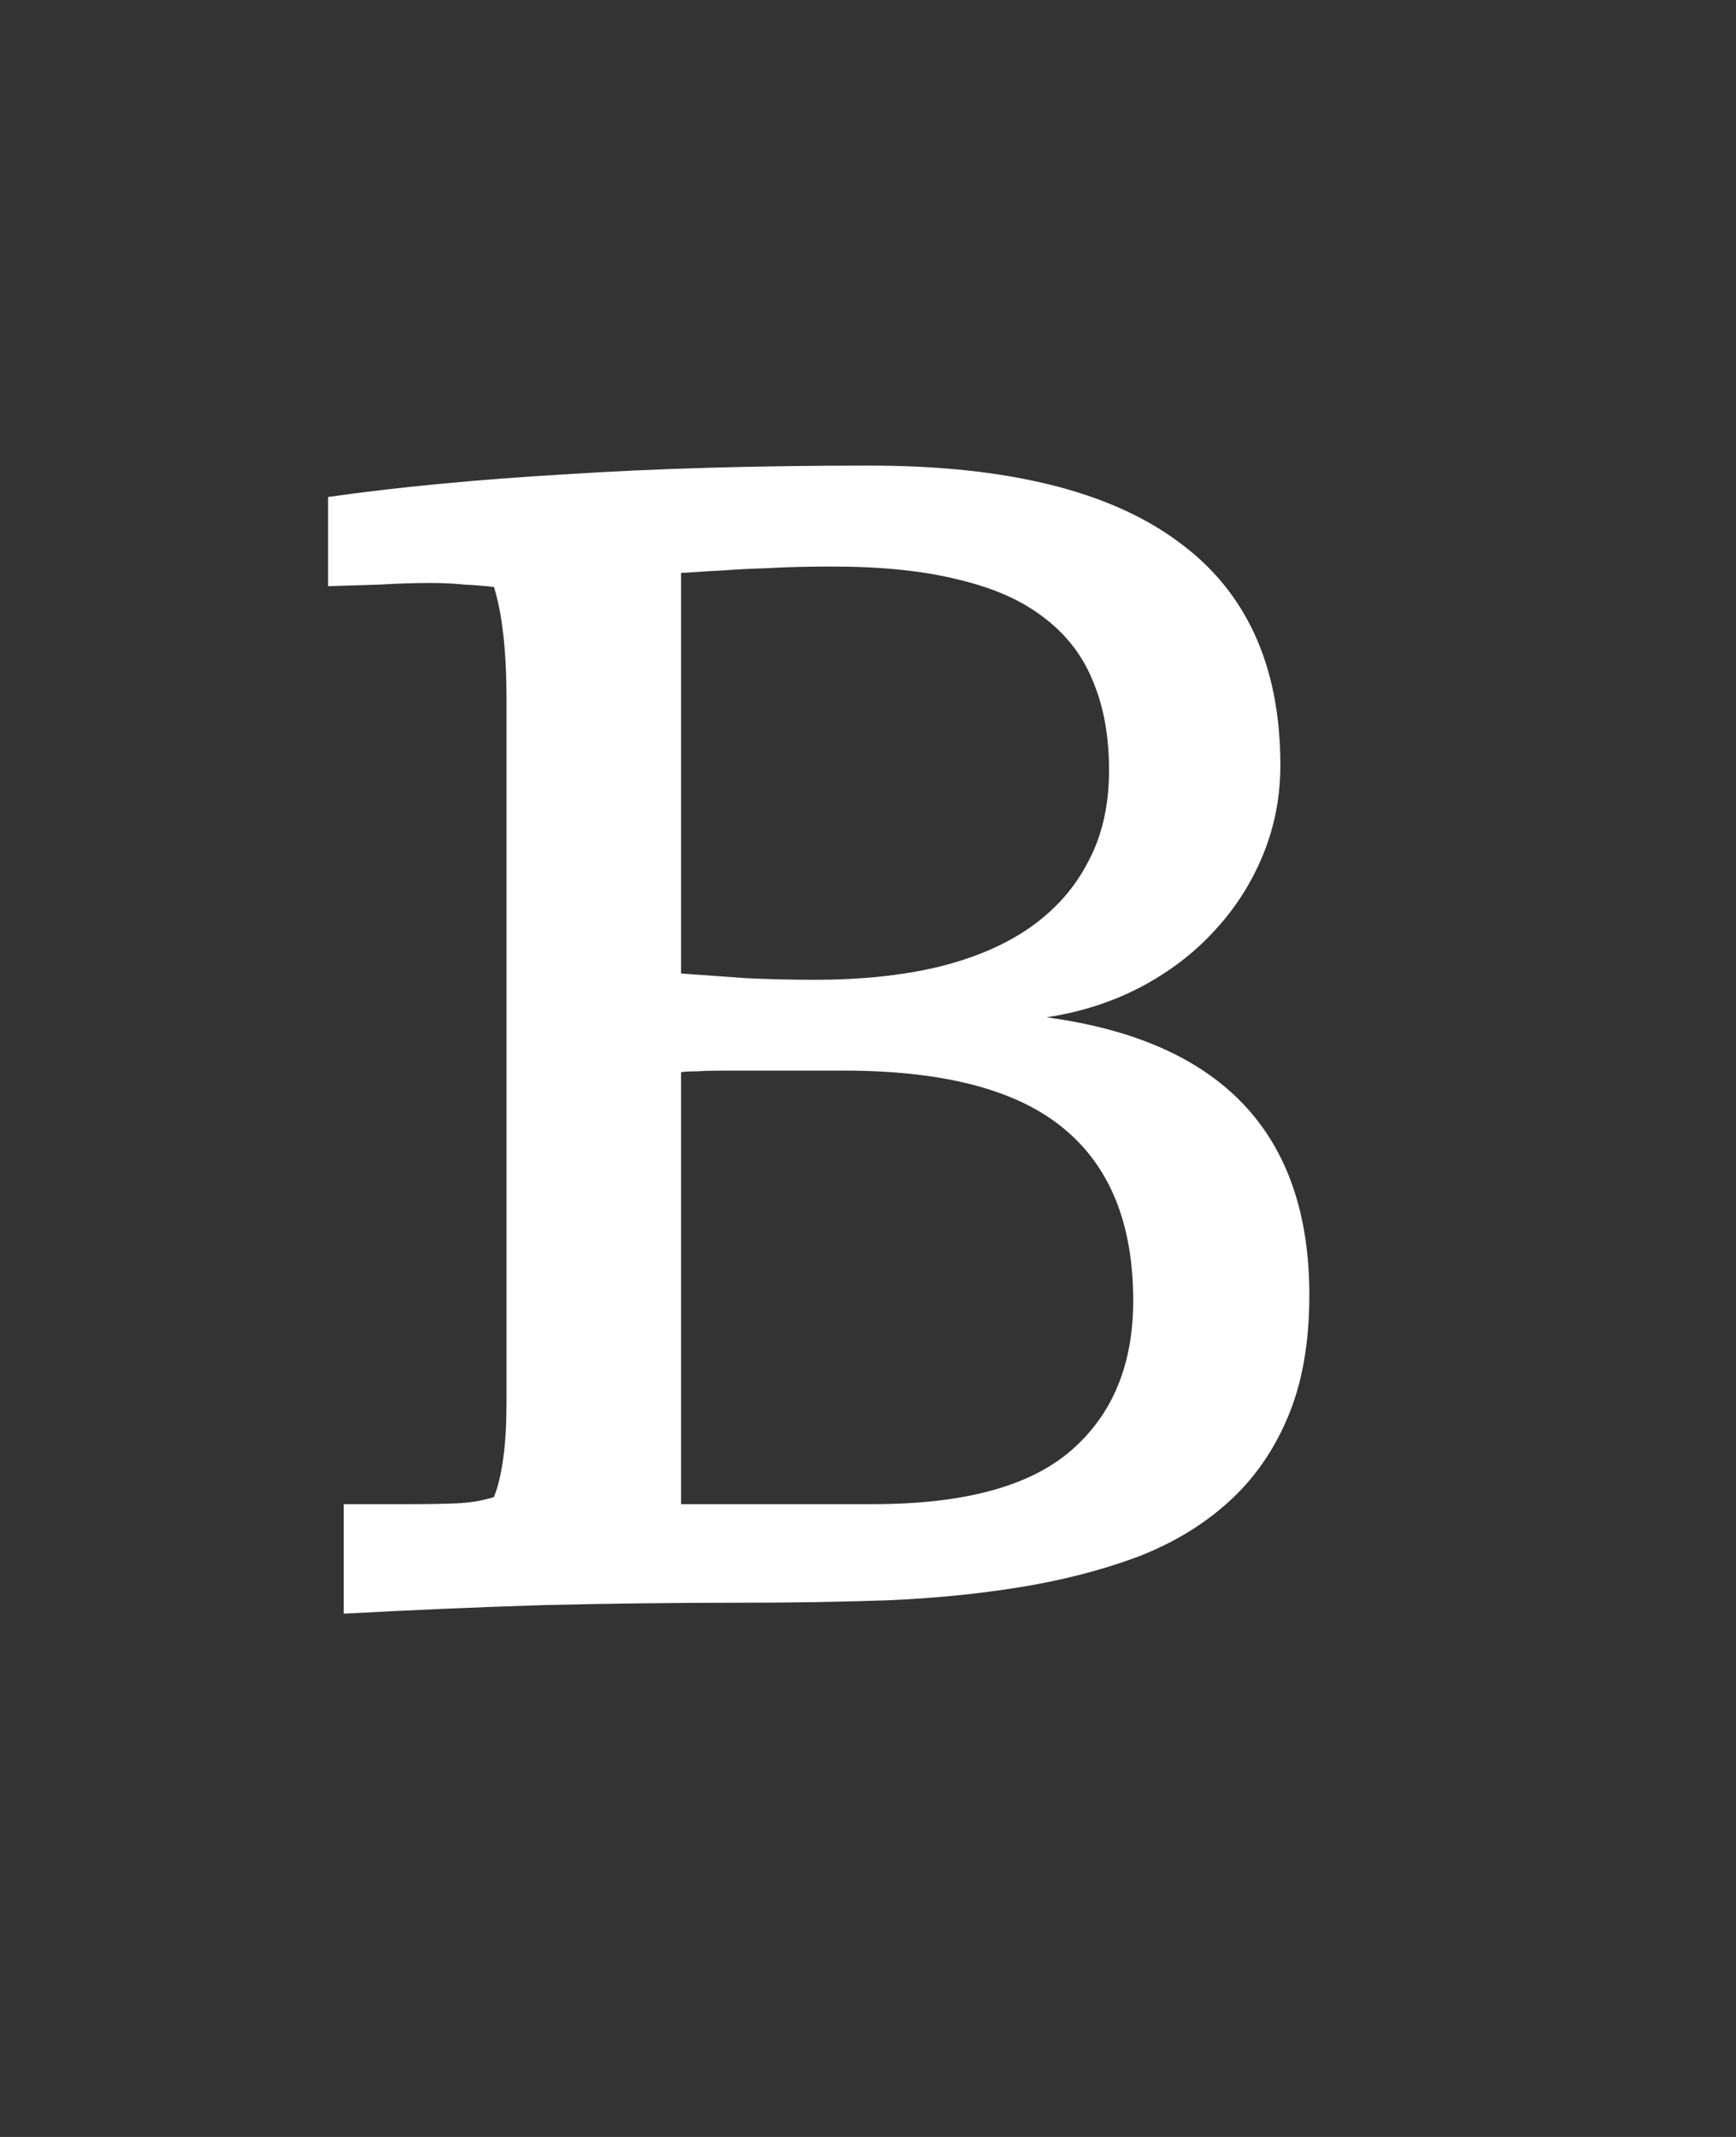 <svg width="13" height="16" viewBox="0 0 13 16" fill="fff" xmlns="http://www.w3.org/2000/svg">
<rect x="0" y="0" width="13" height="16" fill="#333333" stroke="none"/>
<path d="M5.1 11.262H6.541C7.217 11.262 7.709 11.129 8.018 10.863C8.33 10.594 8.486 10.219 8.486 9.738C8.486 9.164 8.312 8.734 7.965 8.449C7.617 8.16 7.068 8.016 6.318 8.016C6.088 8.016 5.902 8.016 5.762 8.016C5.621 8.016 5.508 8.016 5.422 8.016C5.336 8.016 5.27 8.018 5.223 8.021C5.18 8.021 5.139 8.023 5.1 8.027V11.262ZM8.305 5.766C8.305 5.516 8.266 5.297 8.188 5.109C8.113 4.918 7.992 4.758 7.824 4.629C7.66 4.5 7.447 4.404 7.186 4.342C6.924 4.275 6.607 4.242 6.236 4.242C6.045 4.242 5.883 4.246 5.75 4.254C5.617 4.258 5.506 4.264 5.416 4.271C5.33 4.275 5.262 4.279 5.211 4.283C5.164 4.287 5.127 4.289 5.1 4.289V7.289C5.264 7.301 5.428 7.312 5.592 7.324C5.76 7.332 5.932 7.336 6.107 7.336C6.443 7.336 6.746 7.305 7.016 7.242C7.289 7.176 7.52 7.078 7.707 6.949C7.898 6.816 8.045 6.652 8.146 6.457C8.252 6.262 8.305 6.031 8.305 5.766ZM3.793 5.238C3.793 4.879 3.762 4.598 3.699 4.395C3.633 4.387 3.559 4.381 3.477 4.377C3.398 4.369 3.314 4.365 3.225 4.365C3.104 4.365 2.977 4.369 2.844 4.377C2.711 4.381 2.582 4.385 2.457 4.389V3.721C2.984 3.646 3.578 3.59 4.238 3.551C4.902 3.508 5.66 3.486 6.512 3.486C7.535 3.486 8.303 3.674 8.814 4.049C9.33 4.42 9.588 4.98 9.588 5.73C9.588 5.965 9.545 6.188 9.459 6.398C9.373 6.609 9.252 6.799 9.096 6.967C8.943 7.135 8.76 7.275 8.545 7.389C8.33 7.502 8.094 7.578 7.836 7.617C9.148 7.793 9.805 8.486 9.805 9.697C9.805 10.057 9.75 10.363 9.641 10.617C9.535 10.867 9.387 11.078 9.195 11.25C9.004 11.422 8.775 11.559 8.51 11.66C8.244 11.758 7.955 11.832 7.643 11.883C7.33 11.934 6.998 11.967 6.646 11.982C6.295 11.994 5.936 12 5.568 12C5.061 12 4.561 12.006 4.068 12.018C3.58 12.033 3.082 12.055 2.574 12.082V11.262H3.096C3.209 11.262 3.316 11.26 3.418 11.256C3.52 11.252 3.613 11.236 3.699 11.209C3.762 11.049 3.793 10.812 3.793 10.5V5.238Z" fill="#fff"/>

</svg>
